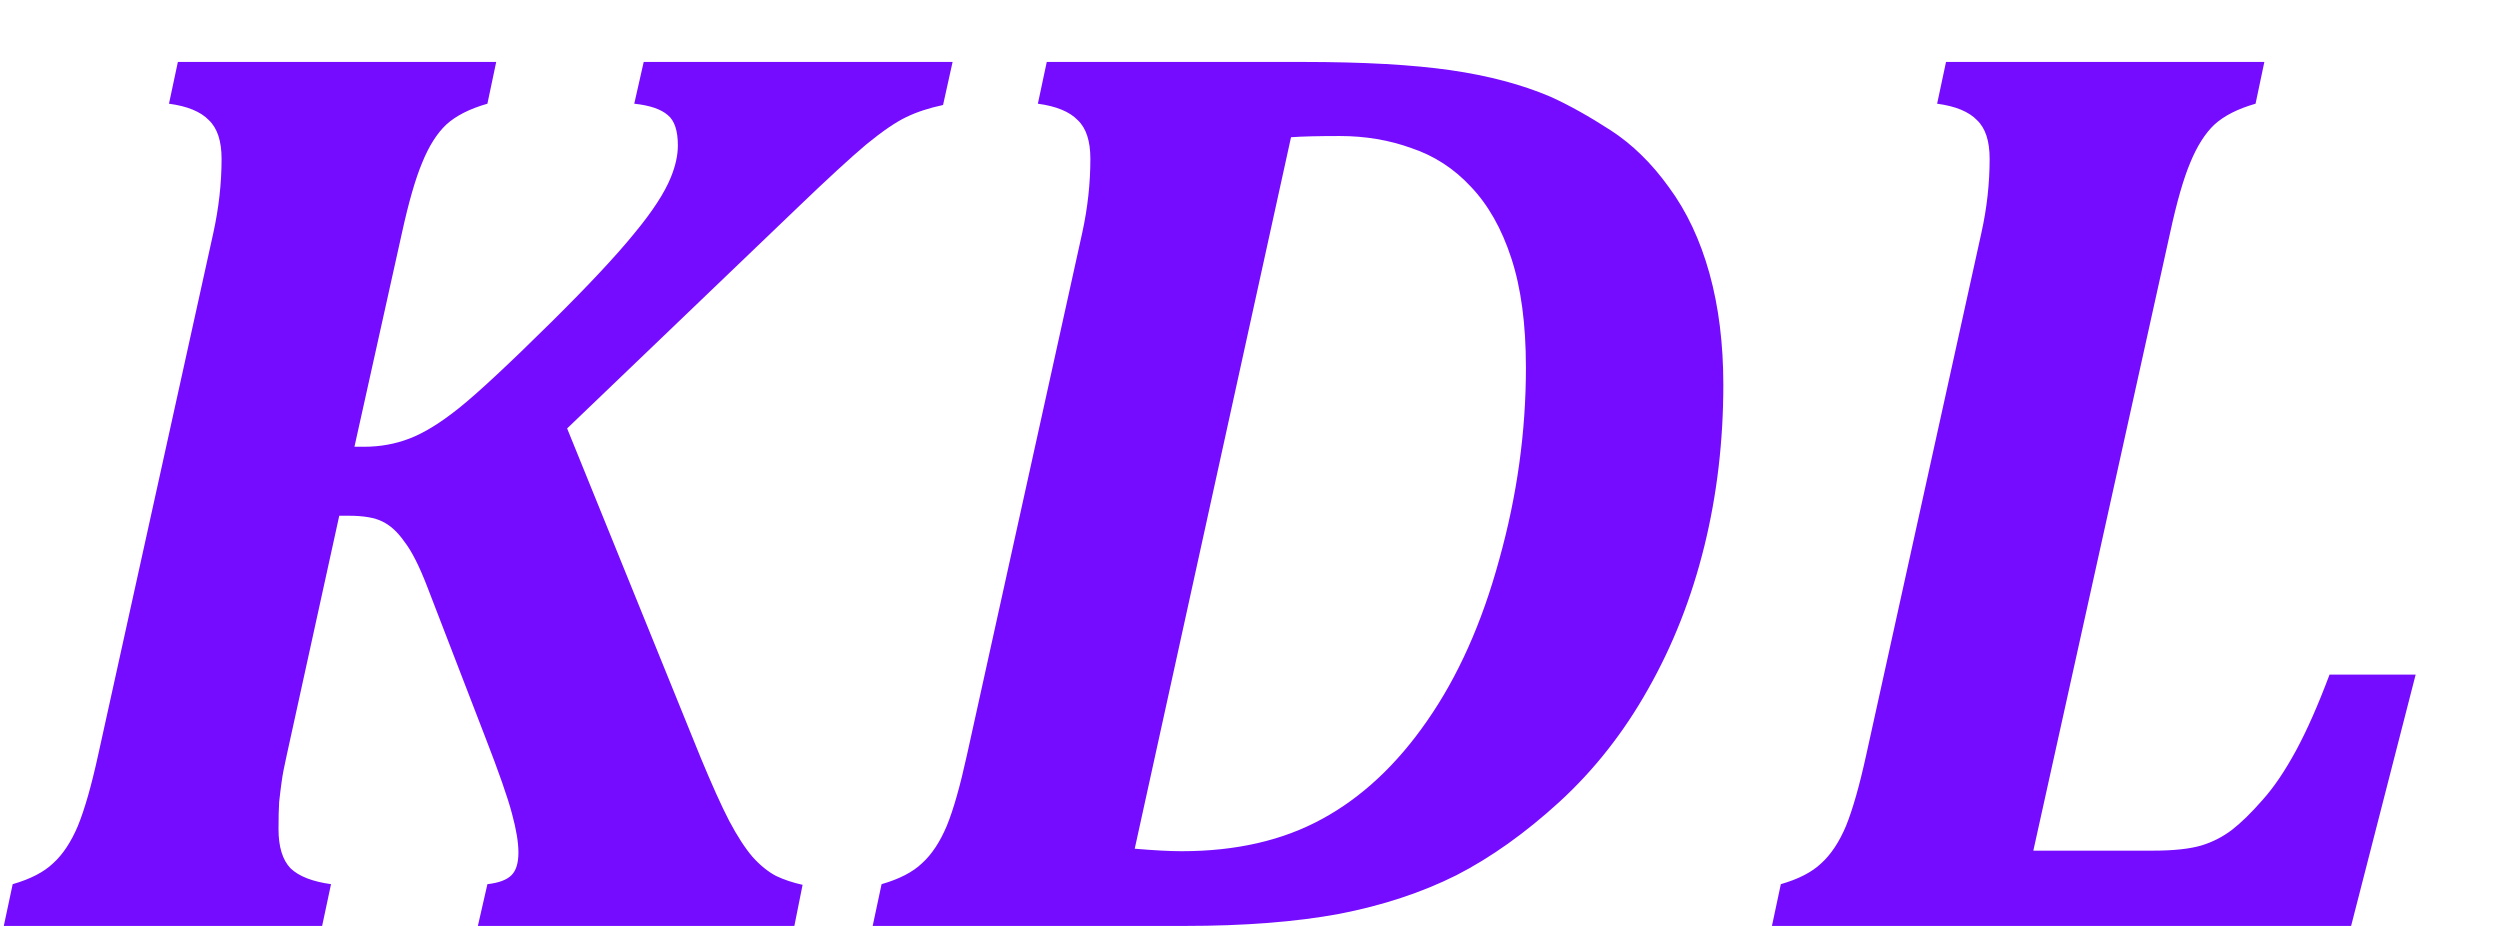 <svg width="27" height="10" viewBox="0 0 27 10" fill="none" xmlns="http://www.w3.org/2000/svg">
<path d="M3.828 4.825H3.931C4.104 4.825 4.268 4.796 4.423 4.736C4.578 4.677 4.756 4.568 4.956 4.408C5.161 4.244 5.494 3.934 5.954 3.479C6.36 3.077 6.658 2.758 6.85 2.521C7.046 2.285 7.178 2.082 7.246 1.913C7.296 1.79 7.321 1.676 7.321 1.571C7.321 1.412 7.285 1.302 7.212 1.243C7.139 1.179 7.018 1.138 6.85 1.12L6.952 0.669H10.288L10.185 1.134C10.035 1.166 9.903 1.209 9.789 1.264C9.675 1.318 9.532 1.416 9.358 1.558C9.19 1.699 8.937 1.931 8.6 2.255L6.125 4.627L7.567 8.182C7.686 8.469 7.788 8.697 7.875 8.865C7.962 9.029 8.046 9.159 8.128 9.255C8.21 9.346 8.294 9.414 8.381 9.46C8.467 9.501 8.563 9.533 8.668 9.556L8.579 10H5.161L5.264 9.549C5.387 9.535 5.473 9.503 5.523 9.453C5.574 9.403 5.599 9.321 5.599 9.207C5.599 9.098 5.576 8.959 5.53 8.79C5.485 8.617 5.387 8.337 5.236 7.949L4.614 6.336C4.528 6.113 4.446 5.951 4.368 5.851C4.295 5.746 4.215 5.673 4.129 5.632C4.047 5.591 3.926 5.57 3.767 5.57H3.664L3.097 8.154C3.069 8.277 3.051 8.373 3.042 8.441C3.033 8.505 3.024 8.578 3.015 8.66C3.01 8.738 3.008 8.836 3.008 8.954C3.008 9.146 3.051 9.287 3.138 9.378C3.229 9.465 3.375 9.521 3.575 9.549L3.479 10H0.041L0.137 9.549C0.328 9.494 0.474 9.419 0.574 9.323C0.679 9.228 0.768 9.093 0.841 8.92C0.914 8.742 0.987 8.487 1.06 8.154L2.304 2.515C2.363 2.246 2.393 1.979 2.393 1.715C2.393 1.523 2.347 1.384 2.256 1.298C2.169 1.207 2.026 1.147 1.825 1.12L1.921 0.669H5.359L5.264 1.12C5.072 1.175 4.924 1.25 4.819 1.346C4.719 1.441 4.632 1.578 4.56 1.756C4.487 1.929 4.414 2.182 4.341 2.515L3.828 4.825ZM9.425 10L9.521 9.549C9.712 9.494 9.858 9.419 9.958 9.323C10.063 9.228 10.152 9.093 10.225 8.92C10.298 8.742 10.37 8.487 10.443 8.154L11.688 2.515C11.747 2.246 11.776 1.979 11.776 1.715C11.776 1.523 11.731 1.384 11.64 1.298C11.553 1.207 11.409 1.147 11.209 1.12L11.305 0.669H14.073C14.725 0.669 15.256 0.699 15.666 0.758C16.076 0.817 16.436 0.913 16.746 1.045C16.947 1.136 17.163 1.257 17.395 1.407C17.628 1.558 17.838 1.763 18.024 2.022C18.216 2.282 18.362 2.592 18.462 2.952C18.562 3.312 18.612 3.713 18.612 4.155C18.612 4.761 18.544 5.342 18.407 5.898C18.27 6.454 18.068 6.969 17.799 7.443C17.535 7.913 17.215 8.318 16.842 8.66C16.473 8.997 16.101 9.262 15.728 9.453C15.354 9.64 14.932 9.779 14.463 9.87C13.993 9.957 13.438 10 12.795 10H9.425ZM12.255 9.166C12.465 9.184 12.633 9.193 12.761 9.193C13.349 9.193 13.854 9.077 14.278 8.845C14.707 8.612 15.085 8.259 15.413 7.785C15.746 7.307 16.006 6.726 16.192 6.042C16.384 5.354 16.48 4.663 16.48 3.971C16.48 3.501 16.427 3.107 16.322 2.788C16.218 2.469 16.072 2.212 15.885 2.016C15.703 1.82 15.488 1.681 15.242 1.599C15.001 1.512 14.743 1.469 14.47 1.469C14.242 1.469 14.066 1.473 13.943 1.482L12.255 9.166ZM23.252 9.187C23.475 9.187 23.648 9.168 23.772 9.132C23.895 9.095 24.006 9.038 24.107 8.961C24.207 8.883 24.316 8.776 24.435 8.64C24.558 8.503 24.678 8.325 24.797 8.106C24.915 7.888 25.036 7.614 25.159 7.286H26.089L25.392 10H19.137L19.233 9.549C19.424 9.494 19.57 9.419 19.67 9.323C19.775 9.228 19.864 9.093 19.937 8.92C20.009 8.742 20.082 8.487 20.155 8.154L21.399 2.515C21.459 2.246 21.488 1.979 21.488 1.715C21.488 1.523 21.443 1.384 21.352 1.298C21.265 1.207 21.122 1.147 20.921 1.12L21.017 0.669H24.455L24.36 1.12C24.168 1.175 24.02 1.25 23.915 1.346C23.815 1.441 23.728 1.578 23.655 1.756C23.582 1.929 23.509 2.182 23.437 2.515L21.96 9.187H23.252Z" fill="#750CFF"/>
</svg>

